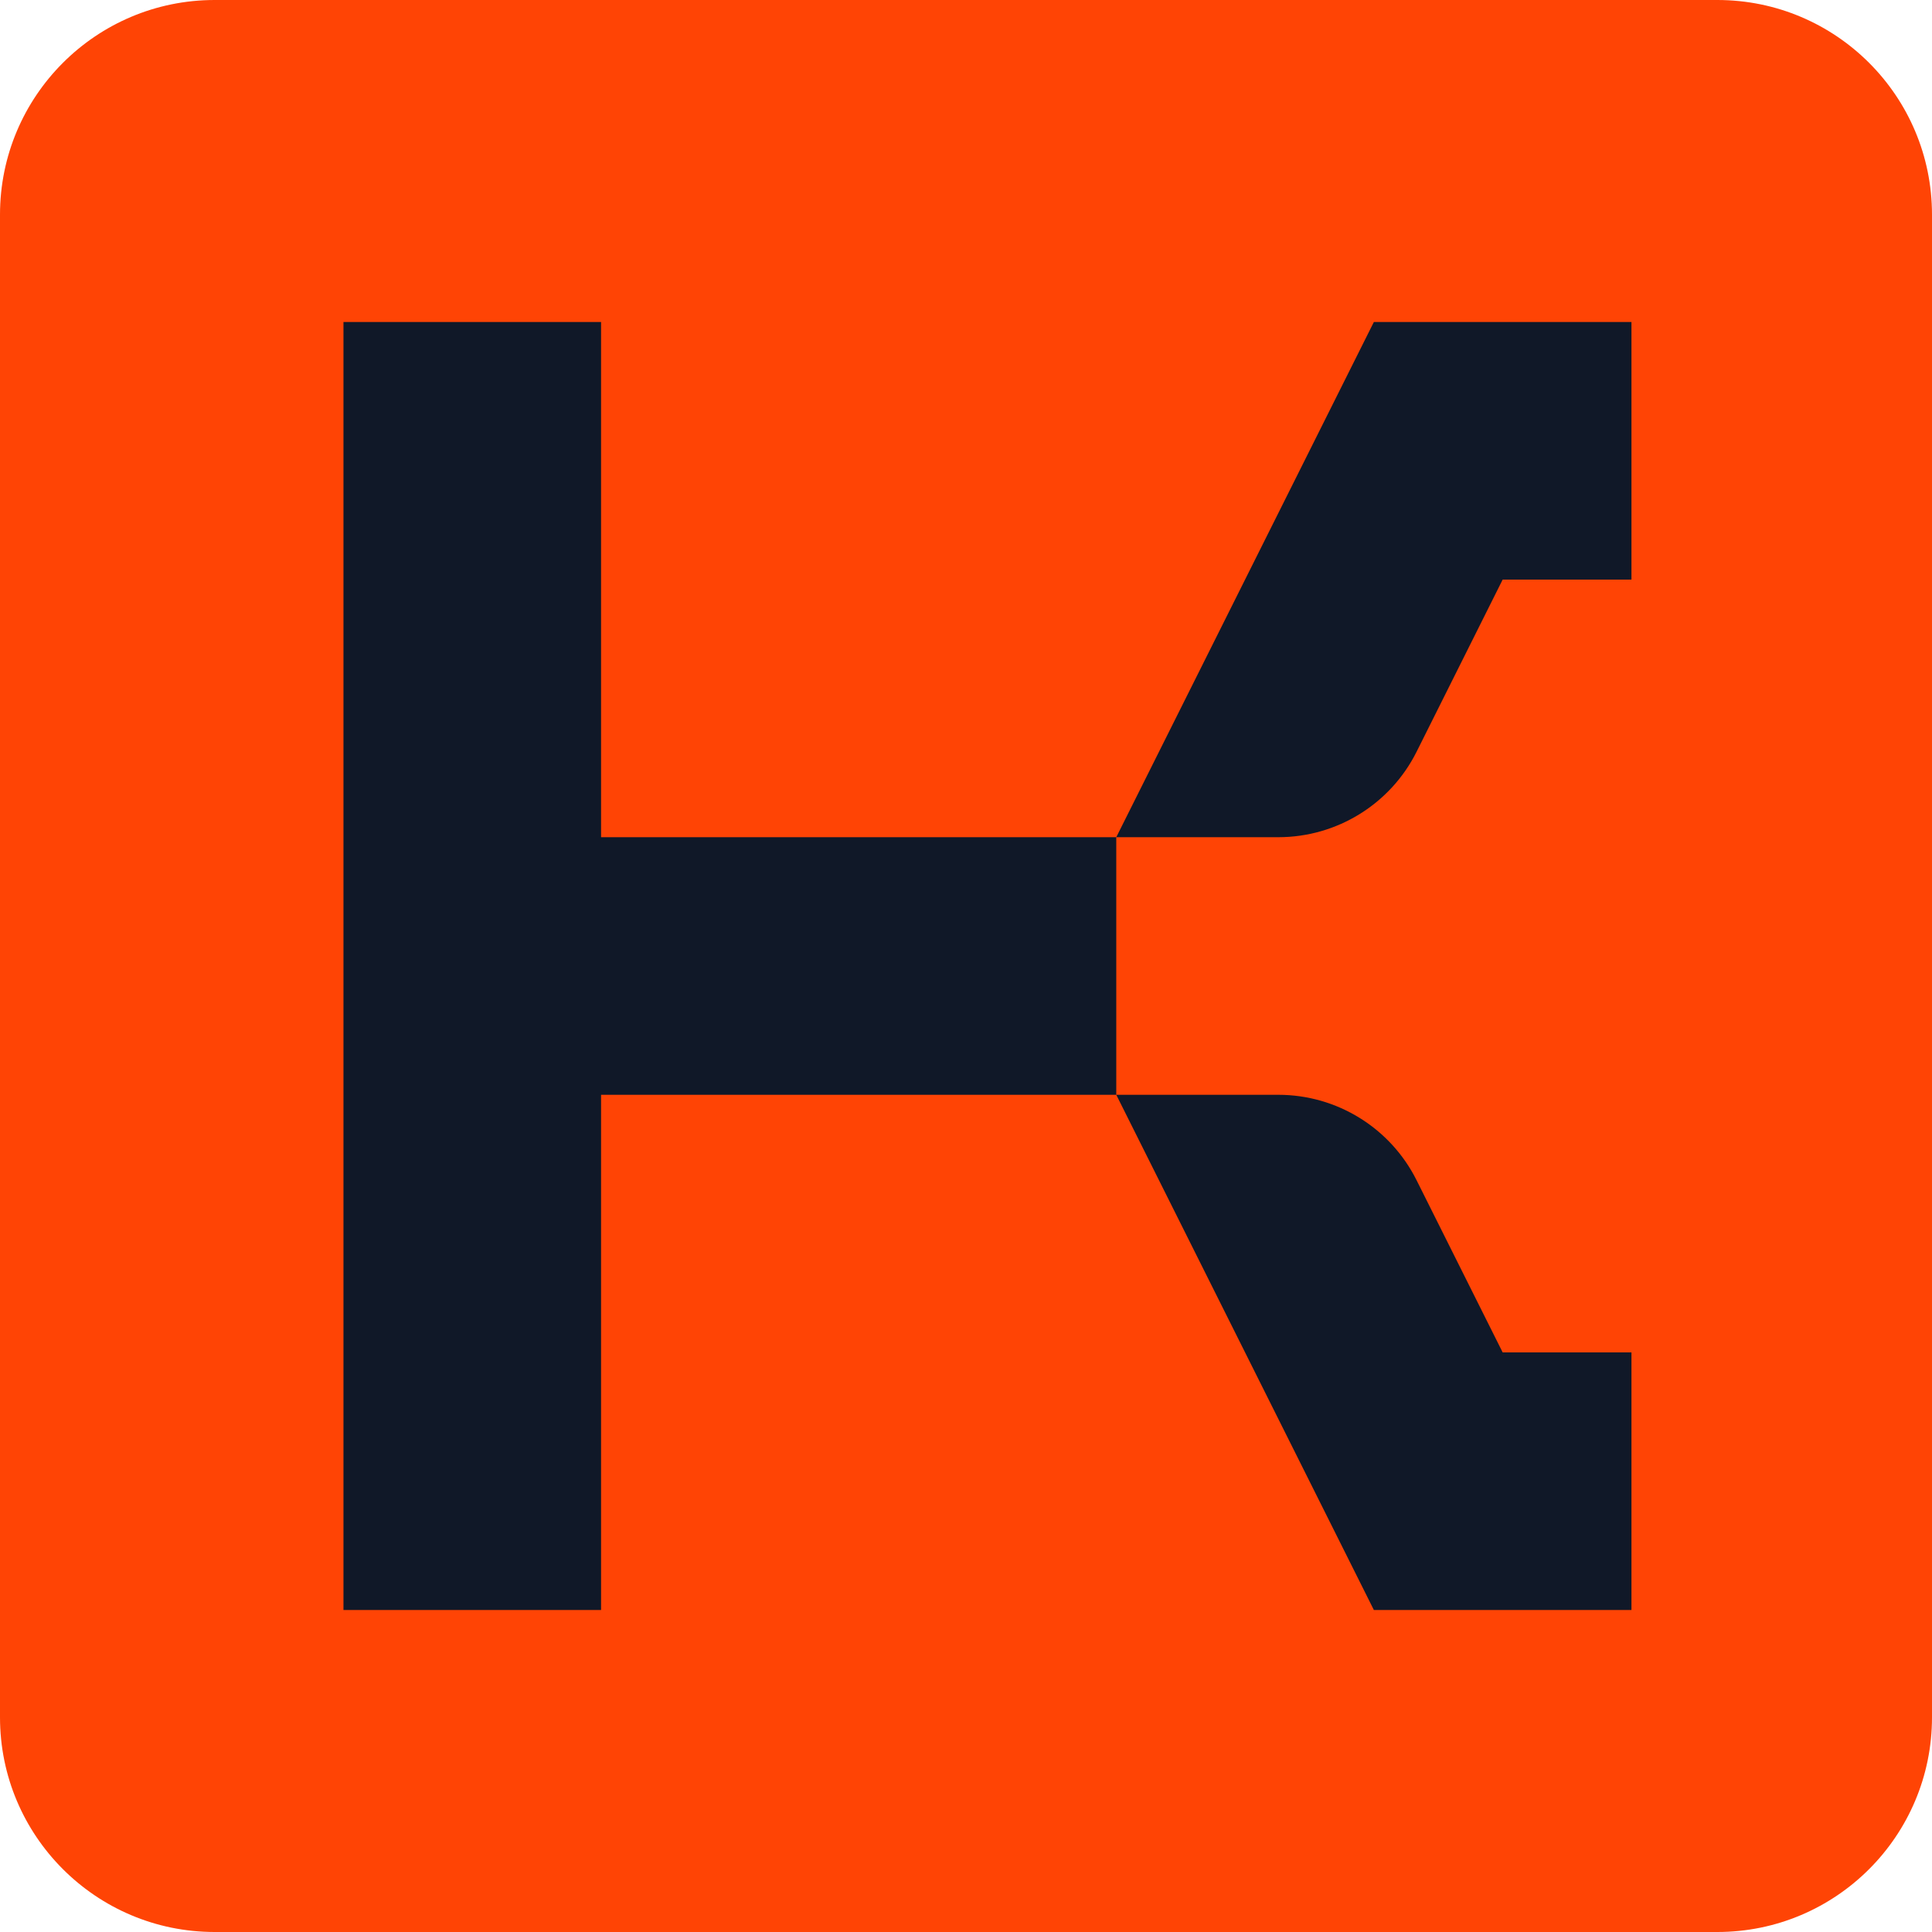 <svg width="90" height="90" viewBox="0 0 90 90" fill="none" xmlns="http://www.w3.org/2000/svg">
  <path
    d="M0 10C0 4.477 4.477 0 10 0H80C85.523 0 90 4.477 90 10V80C90 85.523 85.523 90 80 90H10C4.477 90 0 85.523 0 80V10Z"
    fill="#FF4405" />
  <path
    d="M28 15H16V75H28V51H52L64 75H76V63H70L65.99 54.98C64.77 52.541 62.277 51 59.55 51H52V39H59.55C62.277 39 64.77 37.459 65.99 35.02L70 27H76V15H64L52 39H28V15Z"
    fill="#101828" />
</svg>
